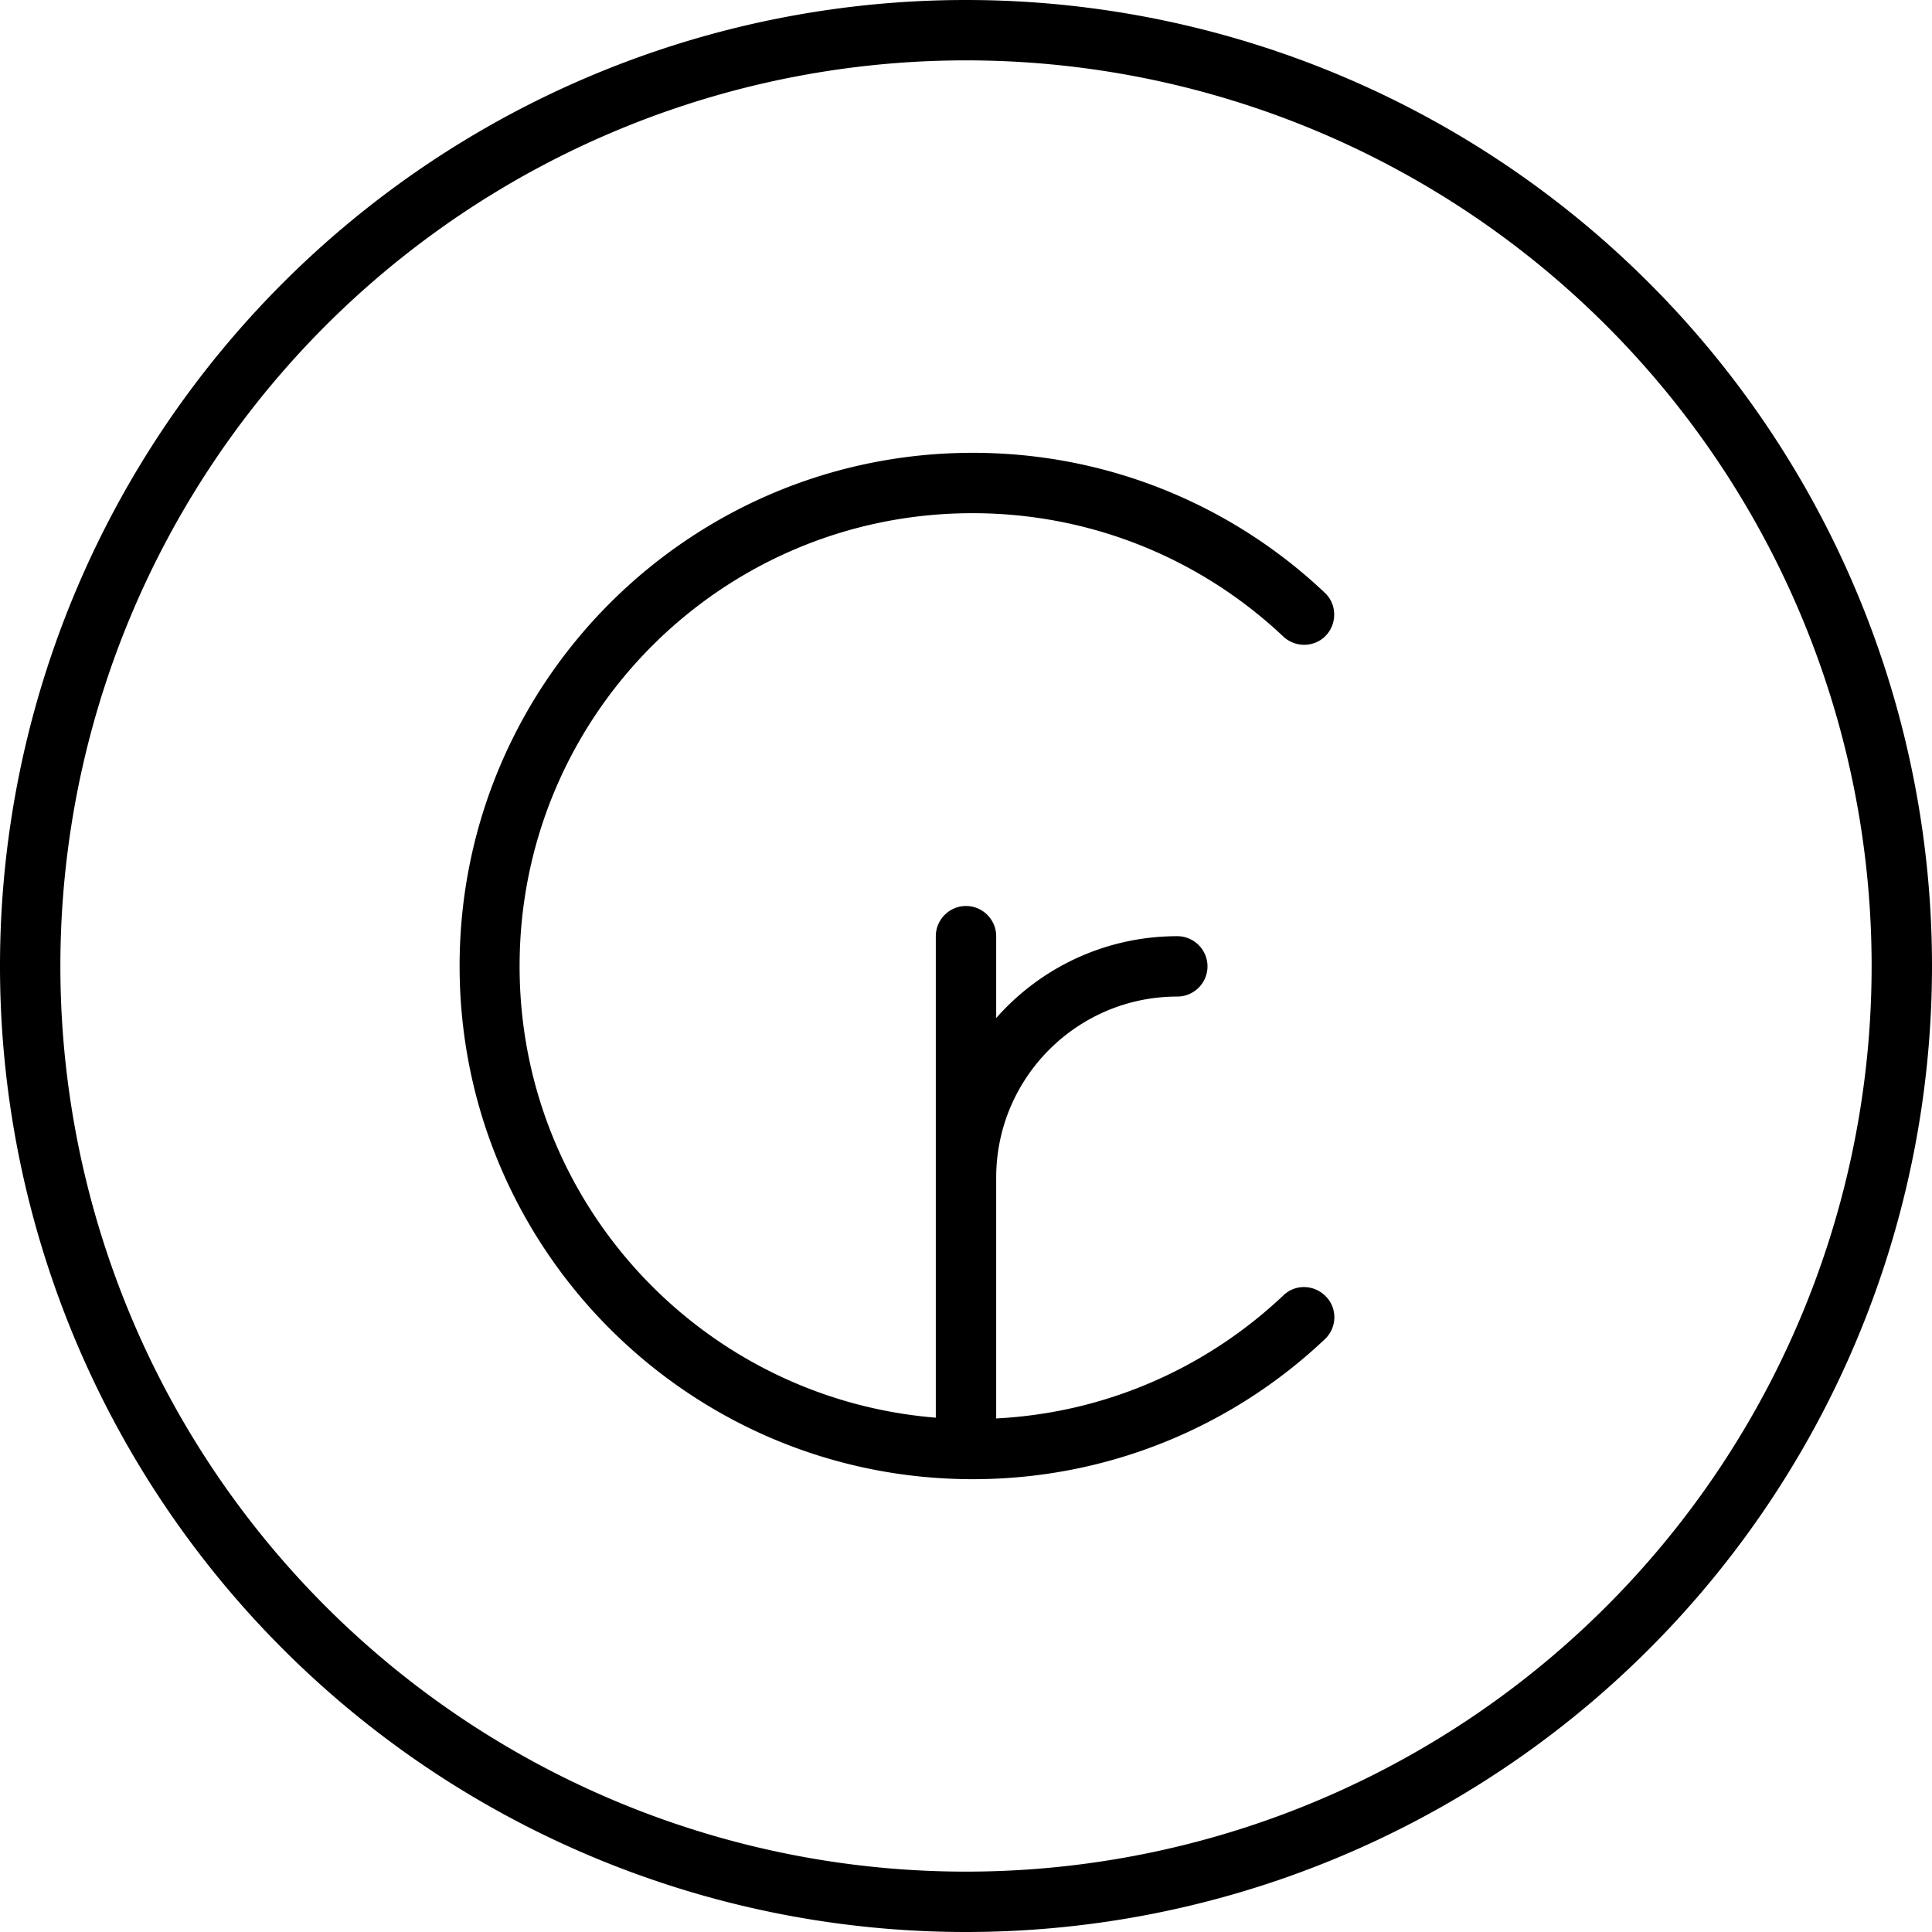 <svg xmlns="http://www.w3.org/2000/svg" viewBox="0 0 512 512"><!--! Font Awesome Pro 7.1.0 by @fontawesome - https://fontawesome.com License - https://fontawesome.com/license (Commercial License) Copyright 2025 Fonticons, Inc. --><path fill="currentColor" d="M256 16a240 240 0 1 1 0 480 240 240 0 1 1 0-480zm0 496a256 256 0 1 0 0-512 256 256 0 1 0 0 512zM137.7 256c0-66.3 53.7-120 120-120 31.9 0 60.9 12.4 82.4 32.7 3.2 3 8.3 2.9 11.3-.3s2.9-8.3-.3-11.3c-24.3-23-57.2-37.1-93.3-37.1-75.1 0-136 60.9-136 136s60.9 136 136 136c36.1 0 69-14.1 93.3-37.1 3.2-3 3.4-8.1 .3-11.3s-8.1-3.4-11.3-.3c-20.1 19-46.7 31.1-76.1 32.6l0-63.8c0-26.5 21.5-48 48-48 4.4 0 8-3.6 8-8s-3.6-8-8-8c-19.1 0-36.3 8.4-48 21.7l0-21.7c0-4.4-3.6-8-8-8s-8 3.6-8 8l0 127.6c-61.7-5-110.3-56.6-110.3-119.6z"/></svg>